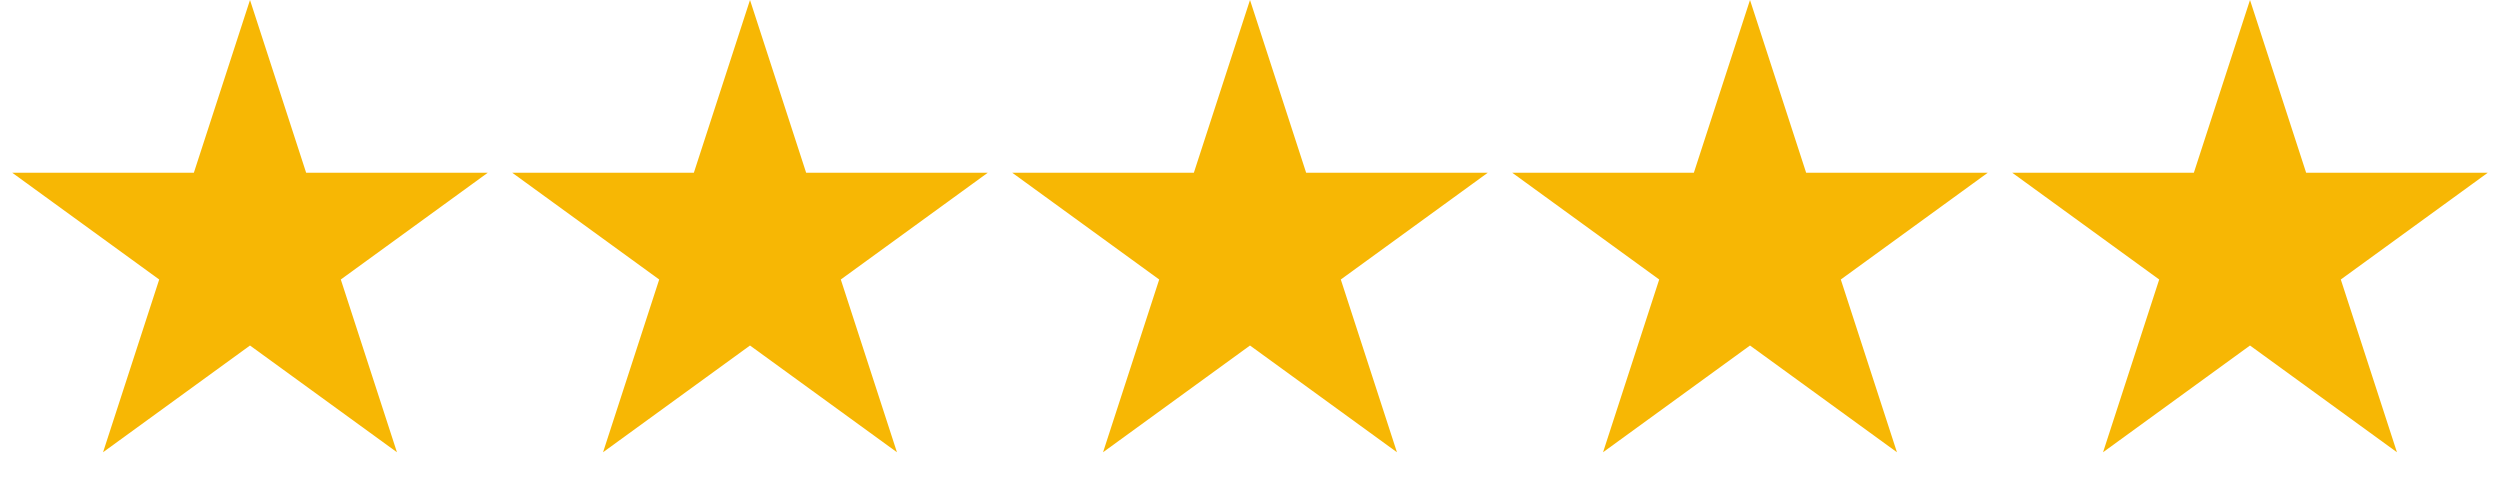 <svg width="50" height="10" viewBox="0 0 50 10" fill="none" xmlns="http://www.w3.org/2000/svg">
<path d="M5 0L6.123 3.455H9.755L6.816 5.59L7.939 9.045L5 6.91L2.061 9.045L3.184 5.59L0.245 3.455H3.877L5 0Z" fill="#F7B704"/>
<path d="M15 0L16.123 3.455H19.755L16.816 5.59L17.939 9.045L15 6.91L12.061 9.045L13.184 5.59L10.245 3.455H13.877L15 0Z" fill="#F7B704"/>
<path d="M25 0L26.123 3.455H29.755L26.816 5.59L27.939 9.045L25 6.91L22.061 9.045L23.184 5.59L20.245 3.455H23.877L25 0Z" fill="#F7B704"/>
<path d="M35 0L36.123 3.455H39.755L36.816 5.59L37.939 9.045L35 6.91L32.061 9.045L33.184 5.59L30.245 3.455H33.877L35 0Z" fill="#F7B704"/>
<path d="M45 0L46.123 3.455H49.755L46.816 5.59L47.939 9.045L45 6.91L42.061 9.045L43.184 5.59L40.245 3.455H43.877L45 0Z" fill="#F7B704"/>
</svg>
